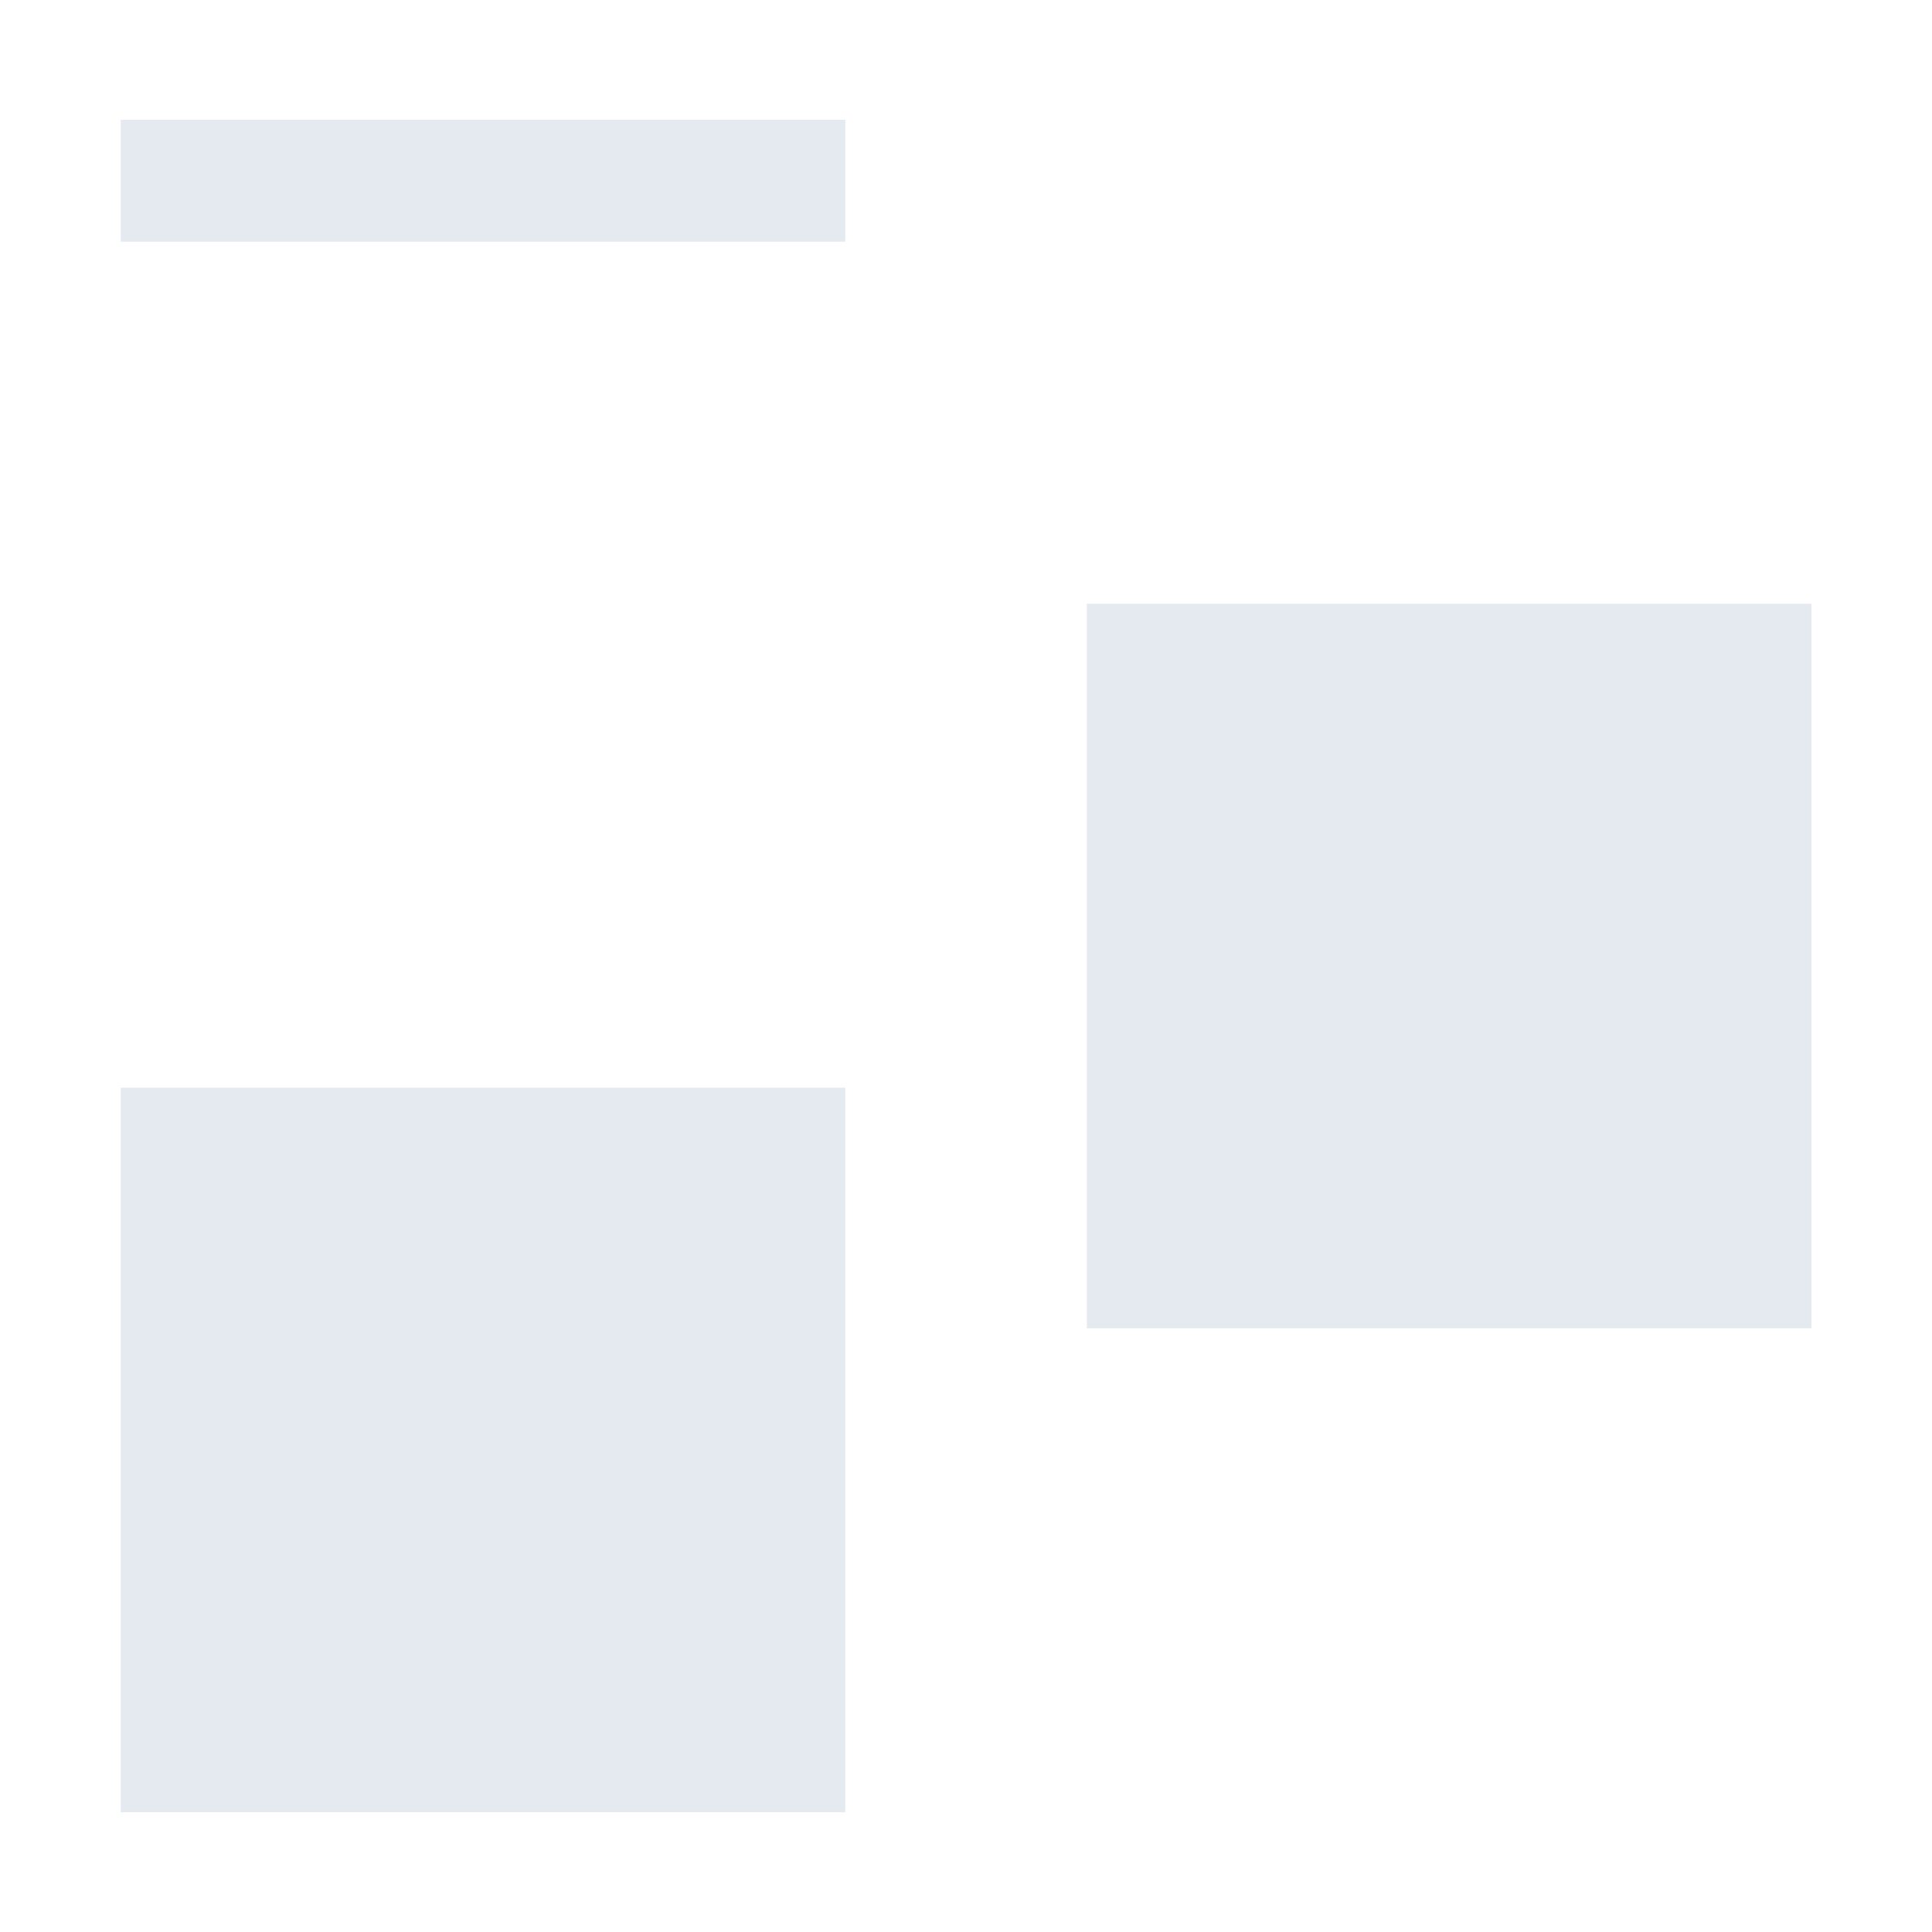 <?xml version="1.0" encoding="UTF-8" standalone="no"?>
<!--Part of Monotone: https://github.com/sixsixfive/Monotone, released under cc-by-sa_v4-->
<svg xmlns="http://www.w3.org/2000/svg" viewBox="0 0 16 16" version="1.1">
 <g stroke-width=".265" fill="#e5e9f0" transform="matrix(3.781 0 0 3.781 -.002 .009)">
  <path d="m0.265 0.26h1.587l0 0.267h-1.587zm0 2.12h1.587v1.587h-1.587zm2.116-1.06h1.587v1.587h-1.587z"/>
 </g>
</svg>
